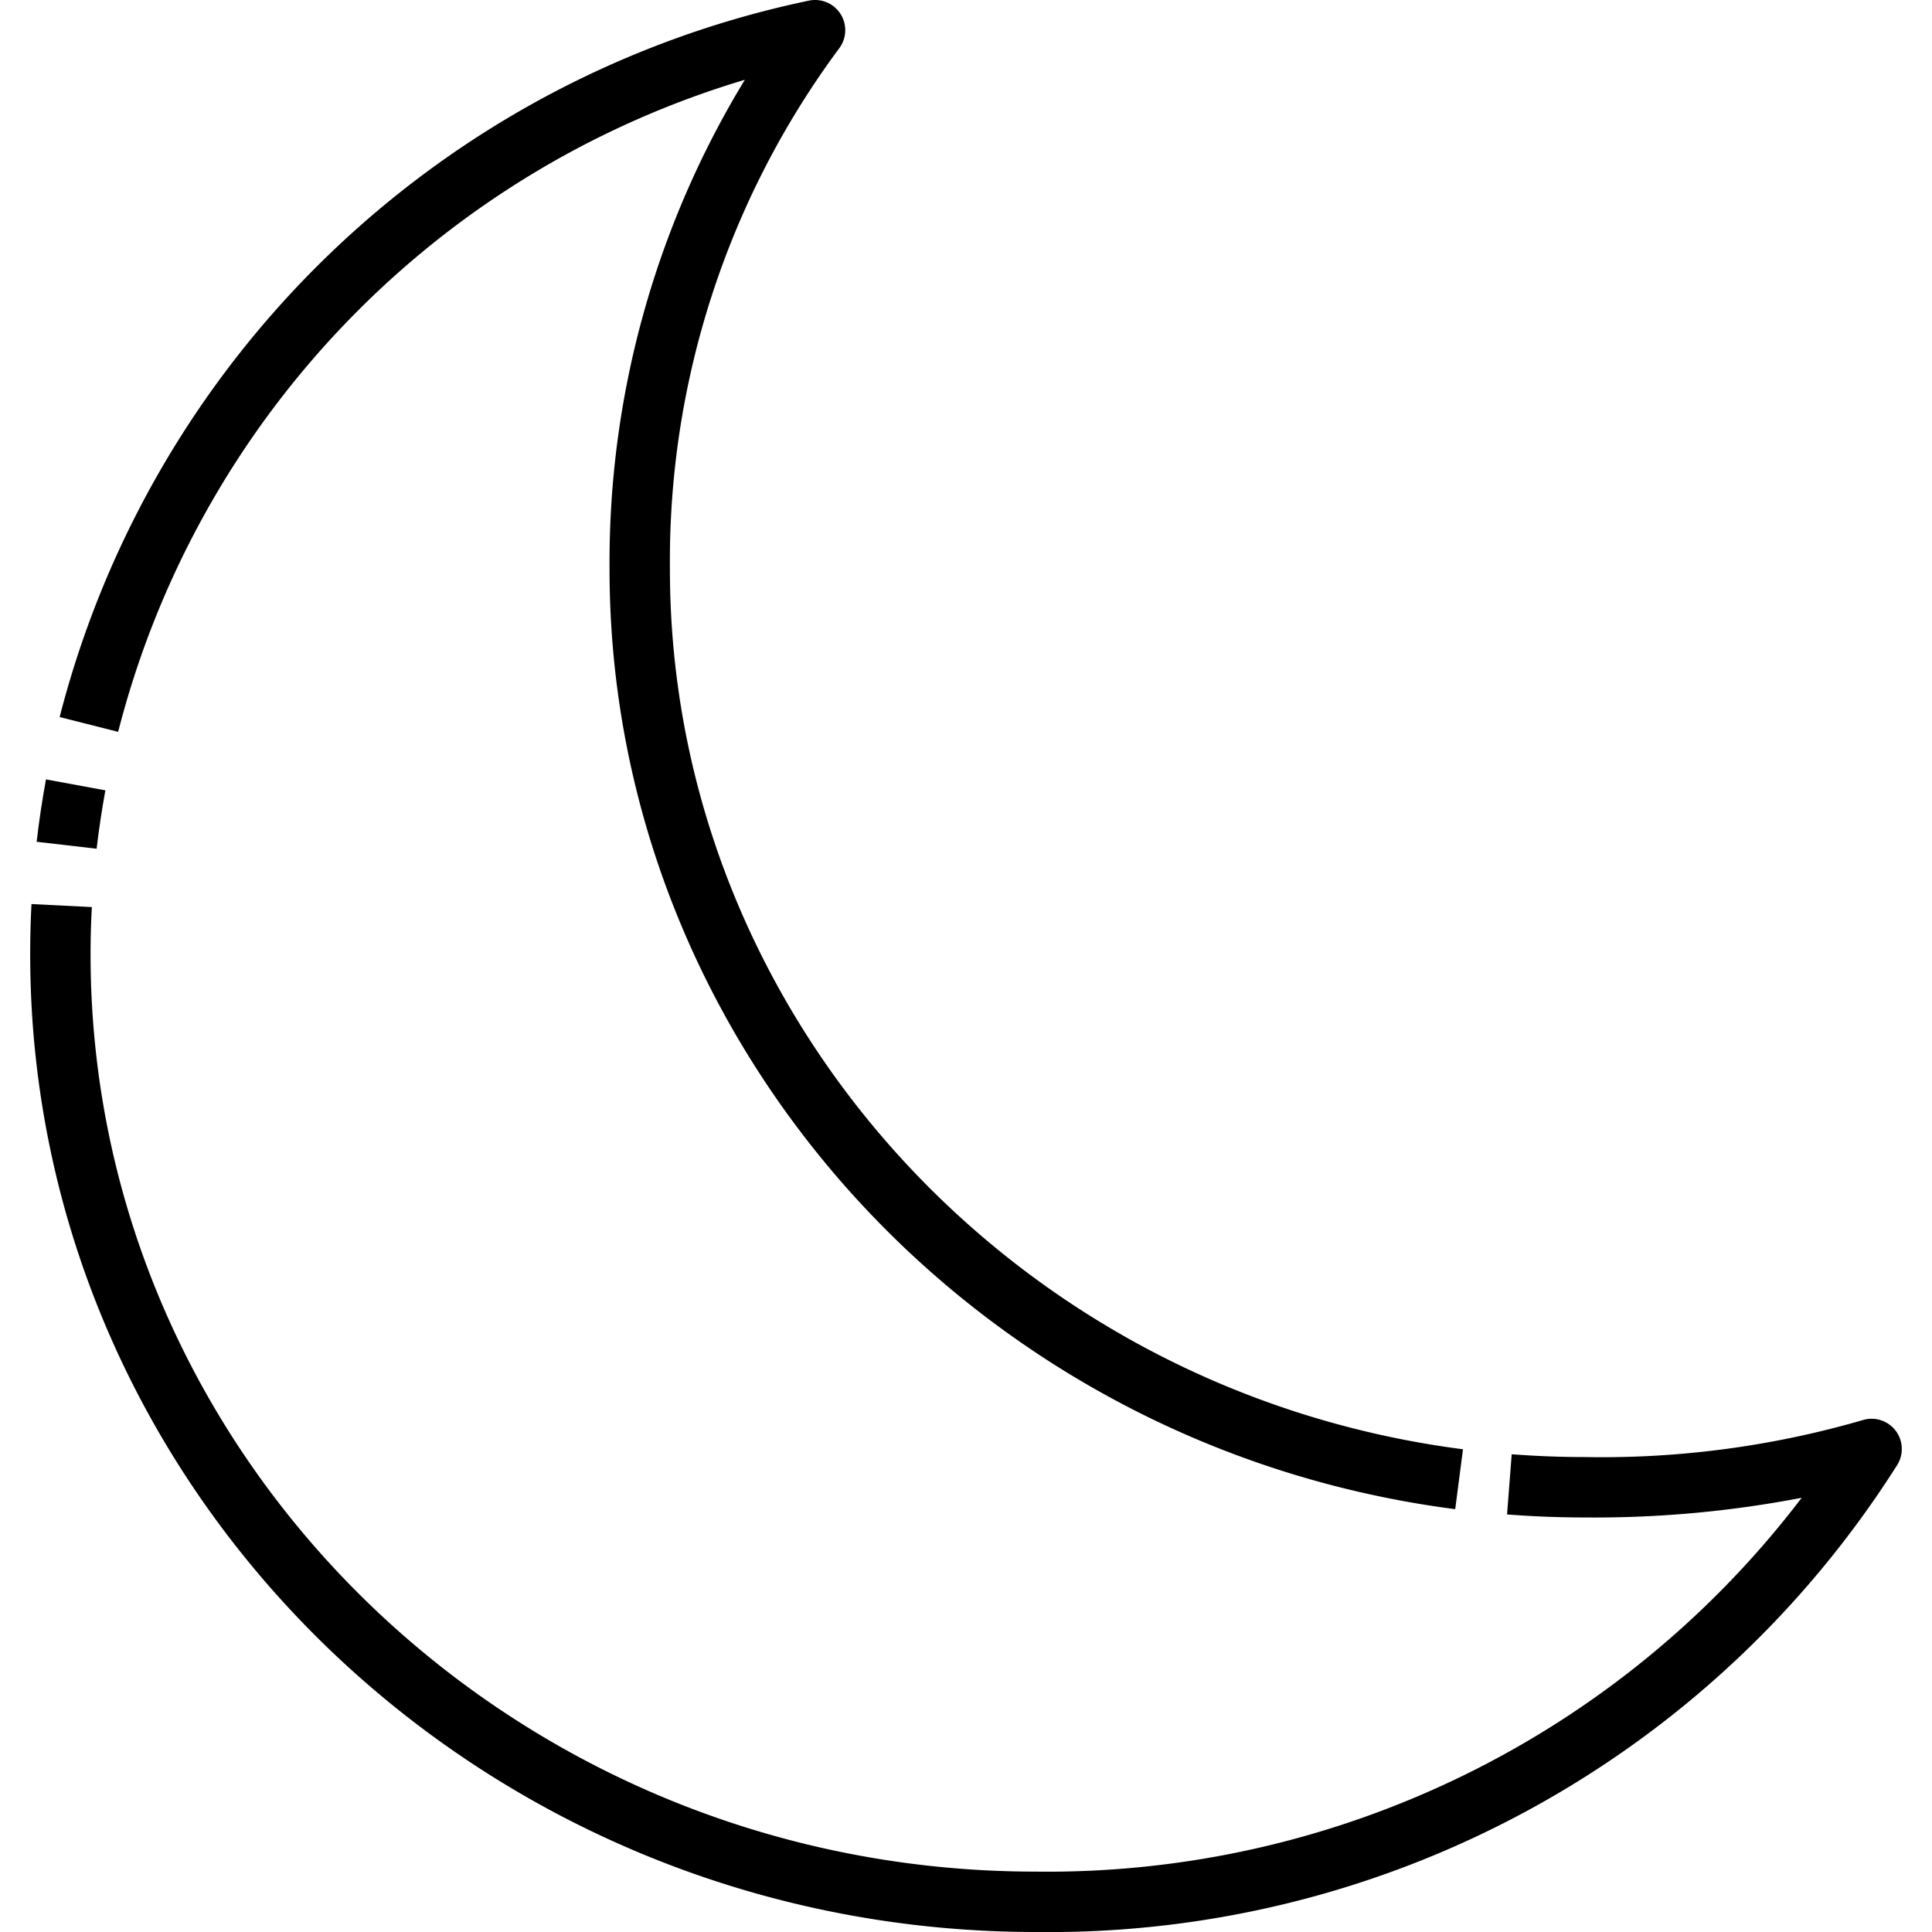 <?xml version="1.0"?>
<svg xmlns="http://www.w3.org/2000/svg" viewBox="0 0 64 64" width="512" height="512"><g id="_21-Clear" data-name="21-Clear"><path d="M34.323,64C15.949,64,1,49.471,1,31.612q0-.837.043-1.664l2,.1Q3,30.828,3,31.612C3,48.368,17.052,62,34.323,62a31.406,31.406,0,0,0,25.36-12.384,36.283,36.283,0,0,1-7.178.652c-.861,0-1.73-.034-2.582-.1l.154-1.994c.8.061,1.618.093,2.428.093a31.012,31.012,0,0,0,9.2-1.224,1,1,0,0,1,1.143,1.485A33.26,33.26,0,0,1,34.323,64Z"/><path d="M48.206,49.993C32.235,47.929,20.192,34.545,20.192,18.861A30.738,30.738,0,0,1,24.674,2.643a30.394,30.394,0,0,0-20.76,21.6l-1.938-.49A32.486,32.486,0,0,1,26.786.023,1,1,0,0,1,27.8,1.6a28.5,28.5,0,0,0-5.608,17.261c0,14.681,11.294,27.212,26.271,29.148Z"/><path d="M3.2,28.115l-1.986-.23c.079-.686.183-1.381.309-2.066l1.967.362C3.374,26.822,3.277,27.473,3.2,28.115Z"/></g></svg>
